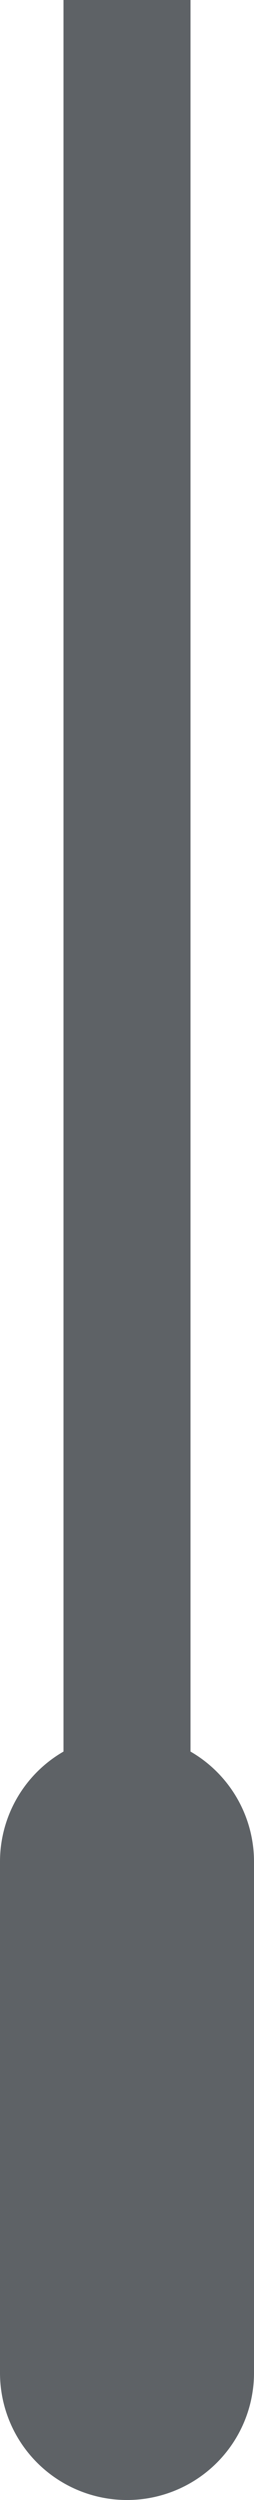 <svg xmlns="http://www.w3.org/2000/svg" viewBox="0 0 28 275.32">
  <defs>
    <style>
      .cls-1,
      .cls-2 {
        fill: none;
      }

      .cls-1 {
        stroke: #5e6266;
        stroke-linecap: round;
        stroke-linejoin: round;
        stroke-width: 28px;
      }

      .cls-2 {
        stroke: #5e6266;
        stroke-miterlimit: 10;
        stroke-width: 14px;
      }
    </style>
  </defs>
  <title>icon_switch_light</title>
  <g id="Layer_2" data-name="Layer 2">
    <g id="Layer_1-2" data-name="Layer 1">
      <line class="cls-1" x1="14" y1="205.02" x2="14" y2="261.32" />
      <line class="cls-2" x1="14" x2="14" y2="215.62" />
    </g>
  </g>
</svg>